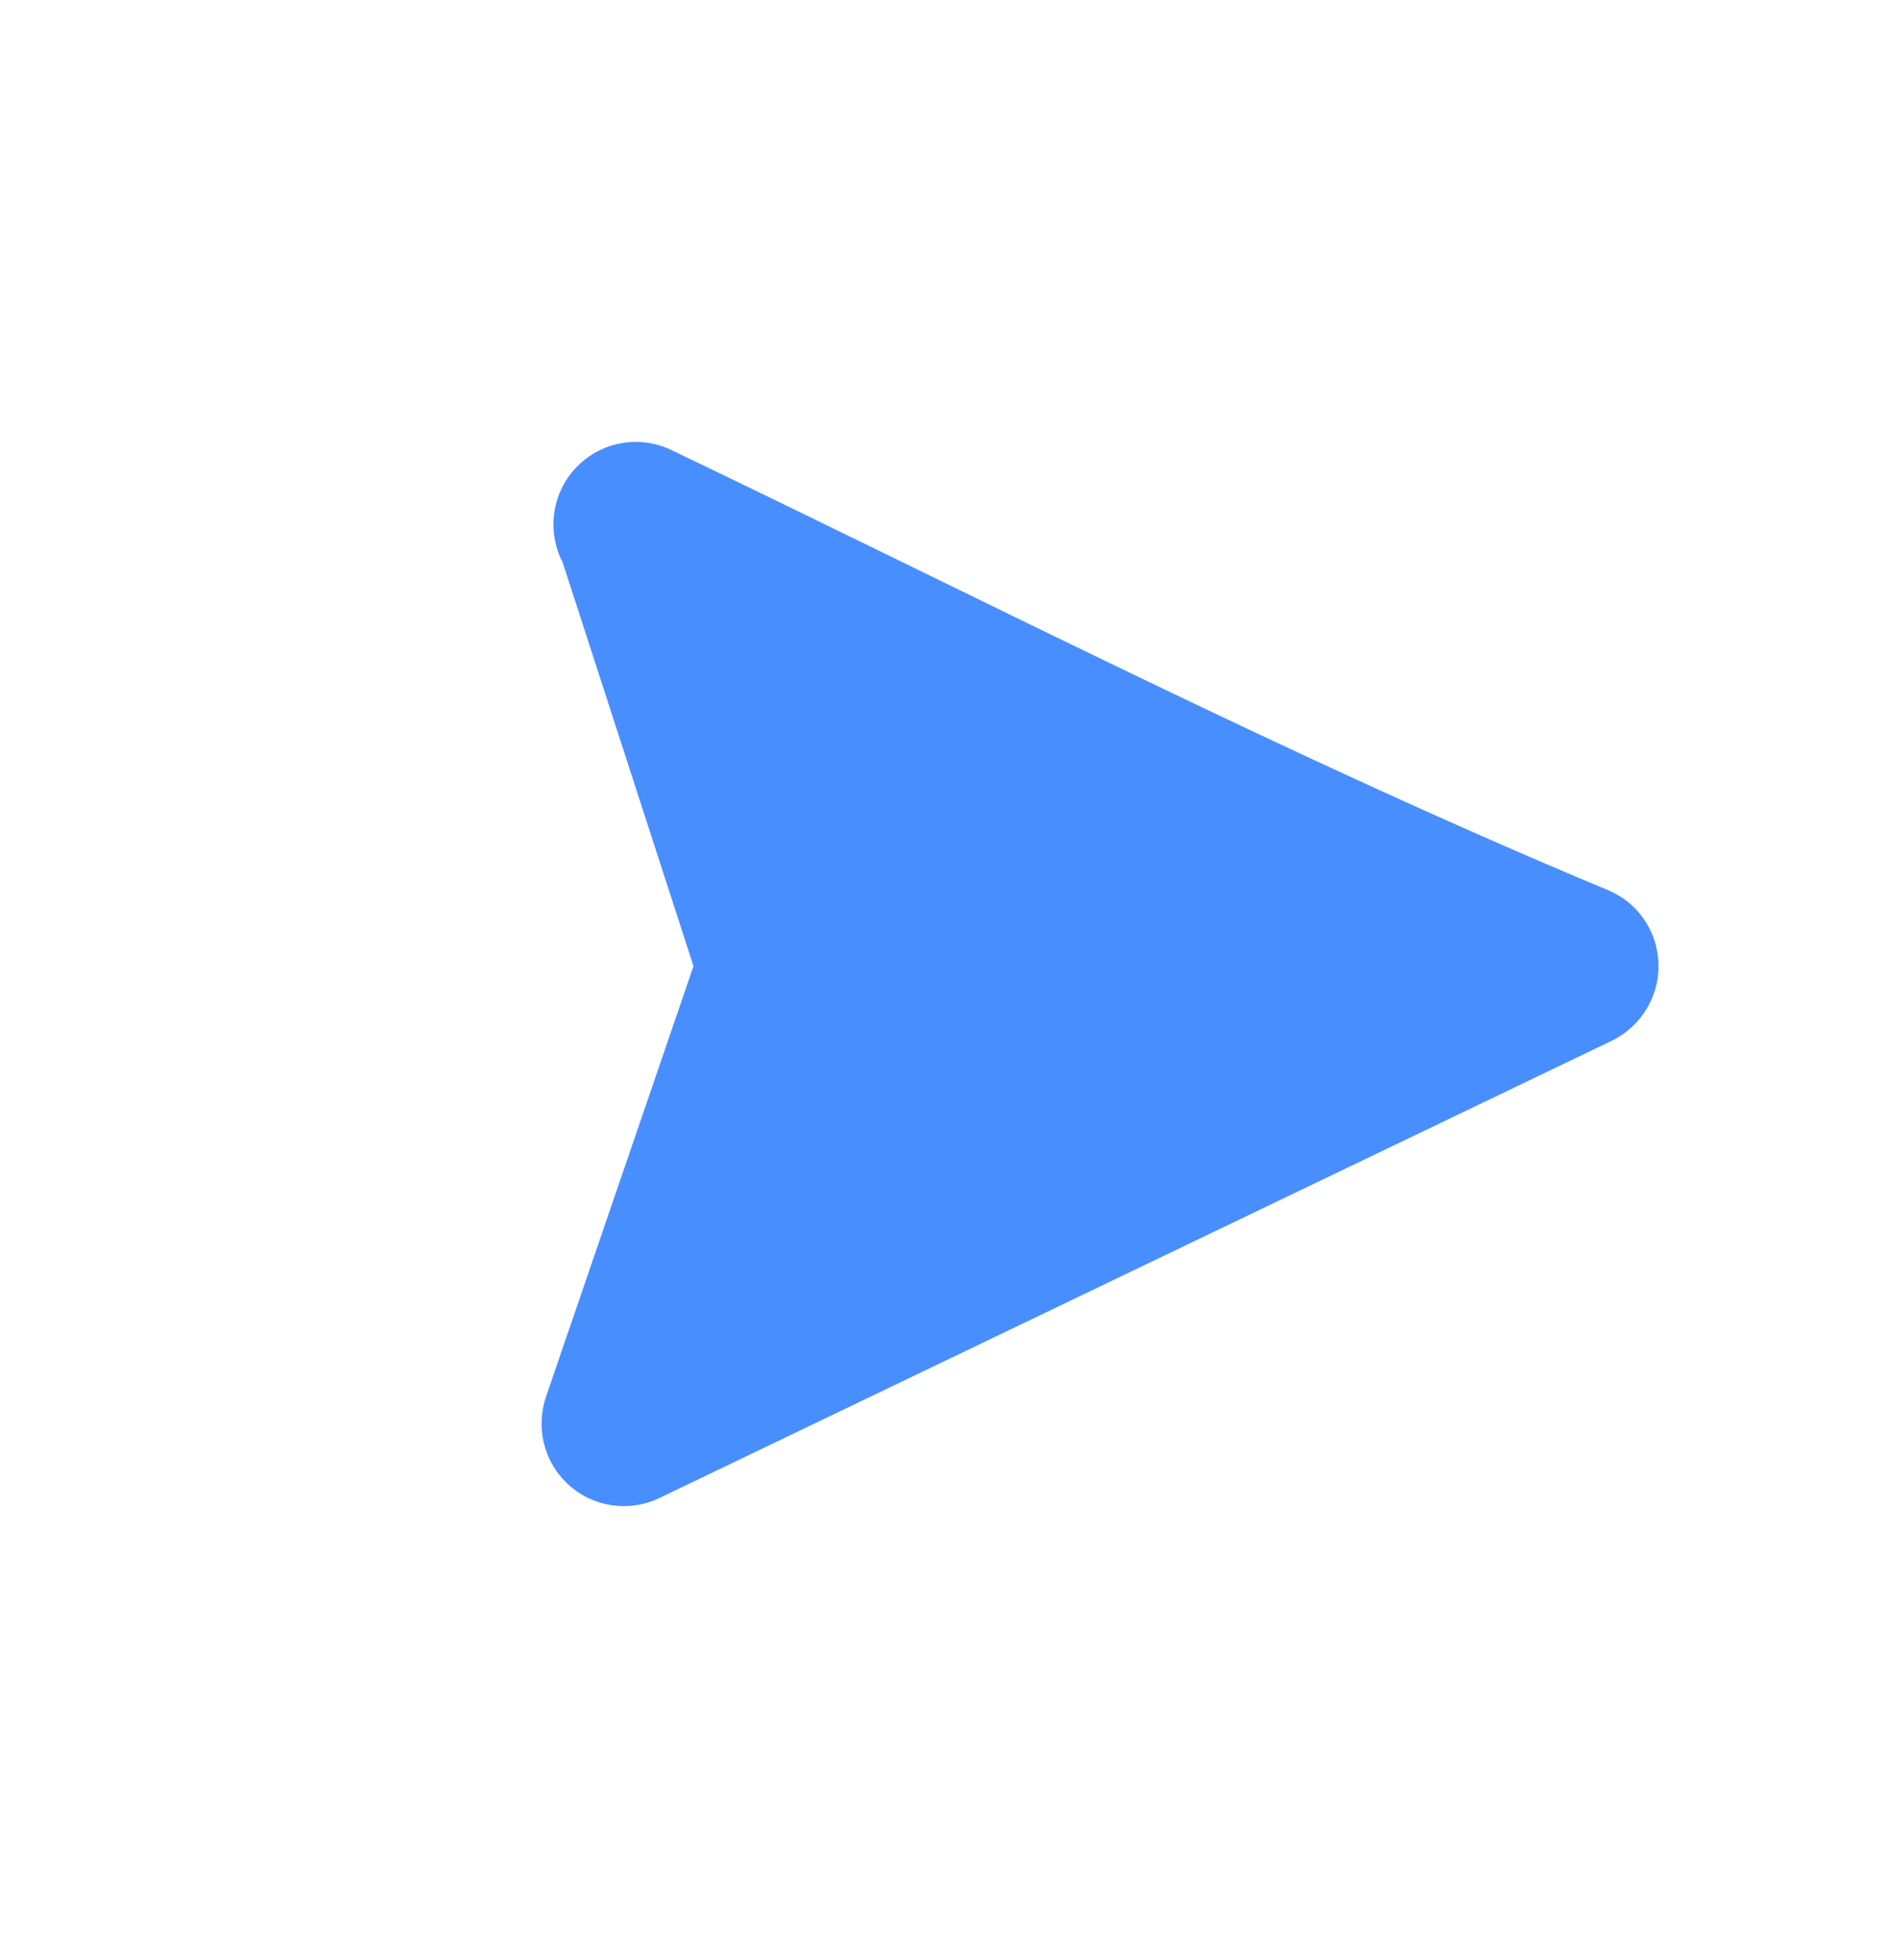 <svg width="32" height="33" viewBox="0 0 32 33" fill="none" xmlns="http://www.w3.org/2000/svg">
<g clip-path="url(#clip0_52_1763)">
<path fill-rule="evenodd" clip-rule="evenodd" d="M9.469 9.455C9.207 8.934 9.293 8.281 9.727 7.847C10.154 7.42 10.793 7.327 11.31 7.578C16.535 10.083 21.749 12.763 27.078 14.985C27.239 15.053 27.394 15.15 27.526 15.282C28.068 15.824 28.068 16.707 27.526 17.249C27.412 17.364 27.286 17.453 27.146 17.522L11.123 25.212L11.109 25.219C10.592 25.47 9.953 25.377 9.526 24.95C9.139 24.562 9.031 24.003 9.196 23.515L11.68 16.266L9.473 9.458L9.469 9.455Z" fill="#488EFF"/>
</g>
<defs>
<clipPath id="clip0_52_1763">
<rect width="22" height="22" fill="white" transform="translate(15.556 0.944) rotate(45)"/>
</clipPath>
</defs>
</svg>
